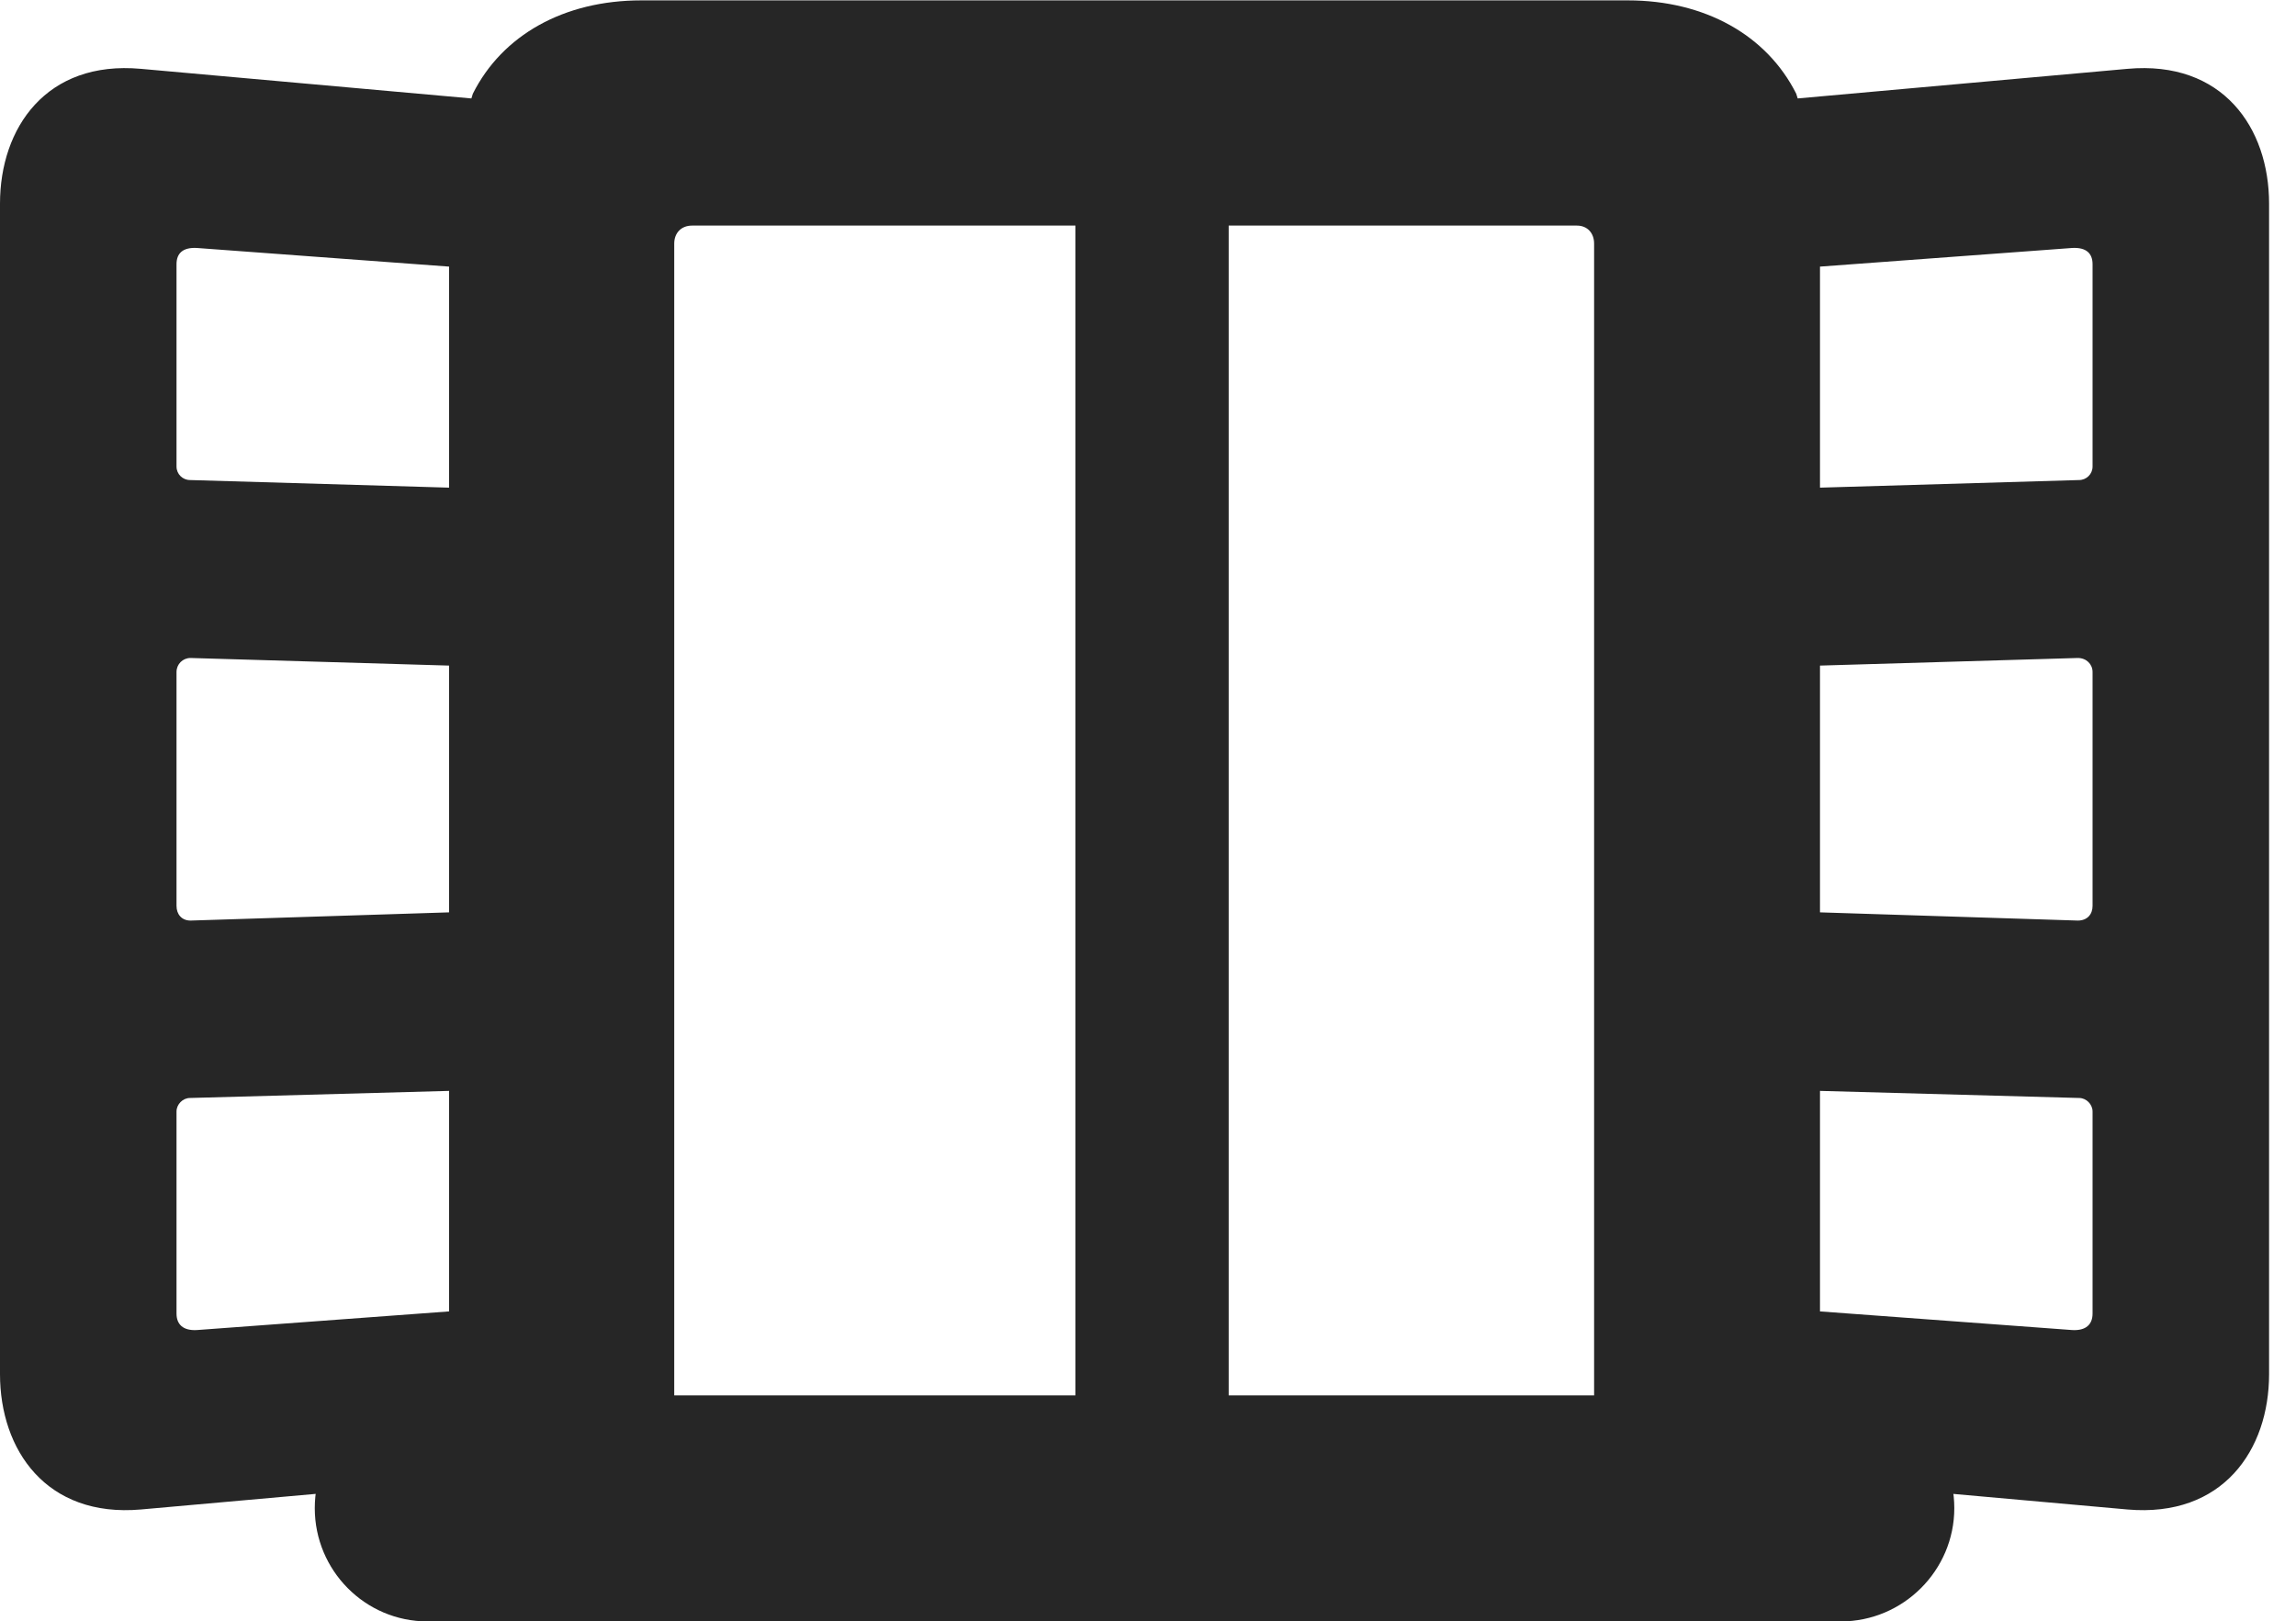 <?xml version="1.0" encoding="UTF-8"?>
<!--Generator: Apple Native CoreSVG 326-->
<!DOCTYPE svg PUBLIC "-//W3C//DTD SVG 1.1//EN" "http://www.w3.org/Graphics/SVG/1.1/DTD/svg11.dtd">
<svg version="1.1" xmlns="http://www.w3.org/2000/svg" xmlns:xlink="http://www.w3.org/1999/xlink"
       viewBox="0 0 30.788 21.742">
       <g>
              <rect height="21.742" opacity="0" width="30.788" x="0" y="0" />
              <path d="M6.022 20.223L9.041 20.223L9.041 3.266C9.041 3.125 9.134 3.025 9.28 3.025L21.146 3.025C21.285 3.025 21.376 3.125 21.376 3.266L21.376 20.223L24.405 20.223L24.405 19.872L28.528 20.241C29.806 20.352 30.427 19.443 30.427 18.426L30.427 2.731C30.427 1.714 29.806 0.808 28.528 0.923L24.106 1.32L24.086 1.256C23.692 0.473 22.863 0.005 21.827 0.005L8.6 0.005C7.559 0.005 6.734 0.473 6.341 1.256L6.321 1.32L1.889 0.923C0.621 0.808 0 1.714 0 2.731L0 18.426C0 19.443 0.621 20.352 1.889 20.241L6.022 19.872ZM2.367 17.614L2.367 14.904C2.367 14.809 2.45 14.723 2.548 14.723L6.022 14.628L6.022 17.585L2.639 17.835C2.455 17.845 2.367 17.759 2.367 17.614ZM2.367 12.148L2.367 9.011C2.367 8.906 2.45 8.823 2.555 8.823L6.022 8.925L6.022 12.234L2.555 12.344C2.435 12.344 2.367 12.258 2.367 12.148ZM2.367 6.256L2.367 3.543C2.367 3.401 2.447 3.315 2.639 3.325L6.022 3.575L6.022 6.539L2.548 6.437C2.45 6.437 2.367 6.358 2.367 6.256ZM24.405 17.585L24.405 14.628L27.879 14.723C27.977 14.723 28.06 14.809 28.06 14.904L28.06 17.614C28.06 17.759 27.972 17.845 27.788 17.835ZM24.405 12.234L24.405 8.925L27.862 8.823C27.977 8.823 28.06 8.906 28.06 9.011L28.06 12.148C28.06 12.258 27.991 12.344 27.862 12.344ZM24.405 6.539L24.405 3.575L27.788 3.325C27.979 3.315 28.06 3.401 28.06 3.543L28.06 6.256C28.06 6.358 27.977 6.437 27.879 6.437ZM4.221 20.223C4.221 21.058 4.895 21.742 5.733 21.742L24.684 21.742C25.521 21.742 26.206 21.058 26.206 20.223C26.206 19.386 25.521 18.711 24.684 18.711L5.733 18.711C4.895 18.711 4.221 19.386 4.221 20.223ZM14.421 20.014L16.476 20.014L16.476 1.726L14.421 1.726Z"
                     fill="currentColor" fill-opacity="0.85" />
       </g>
</svg>